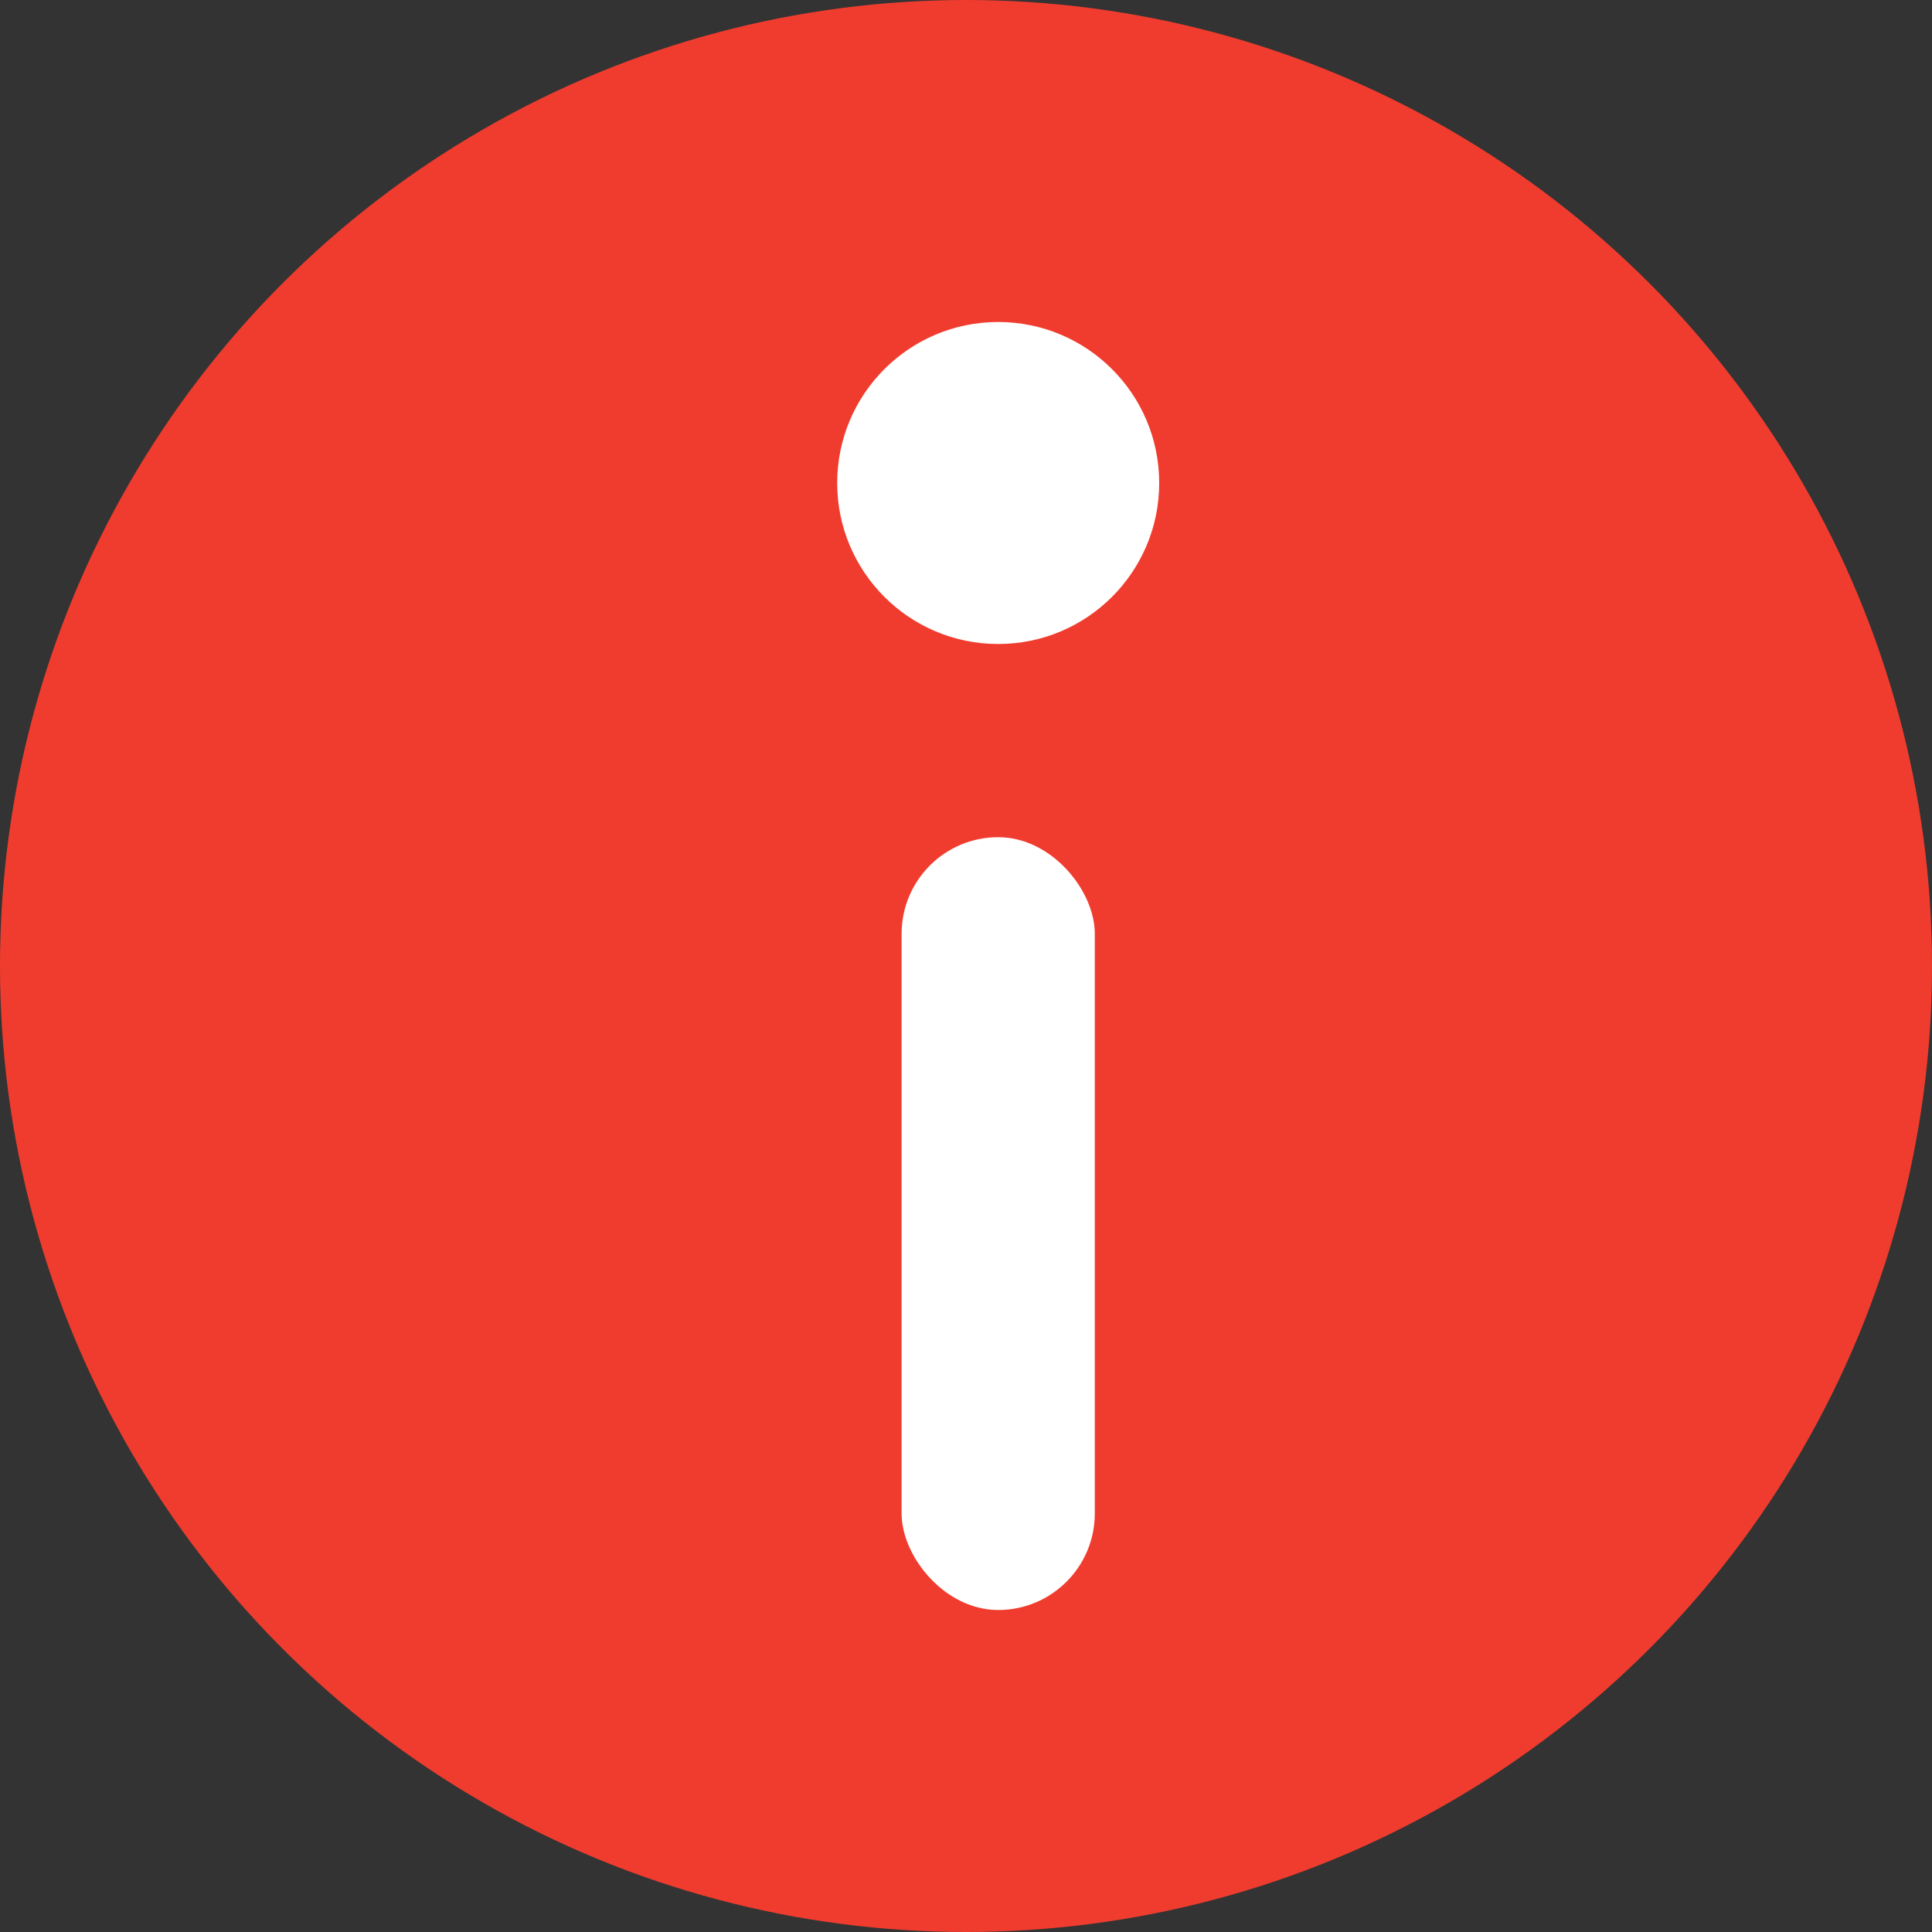 <svg id="иконка_информация" data-name="иконка информация" xmlns="http://www.w3.org/2000/svg" width="30" height="30" viewBox="0 0 30 30">
  <rect x="0" y="0" width="30" height="30" fill="#333333" stroke="none"/>
<defs>
    <style>
      .cls-1 {
        fill: #f03c2e;
      }

      .cls-2 {
        fill: #fff;
      }
    </style>
  </defs>
  <circle id="Эллипс_1" data-name="Эллипс 1" class="cls-1" cx="15" cy="15" r="15"/>
  <g id="Группа_4" data-name="Группа 4">
    <circle id="Эллипс_2" data-name="Эллипс 2" class="cls-2" cx="15.5" cy="7.5" r="2.5"/>
    <rect id="Прямоугольник_18" data-name="Прямоугольник 18" class="cls-2" x="14" y="13" width="3" height="12" rx="1.5" ry="1.5"/>
  </g>
</svg>
